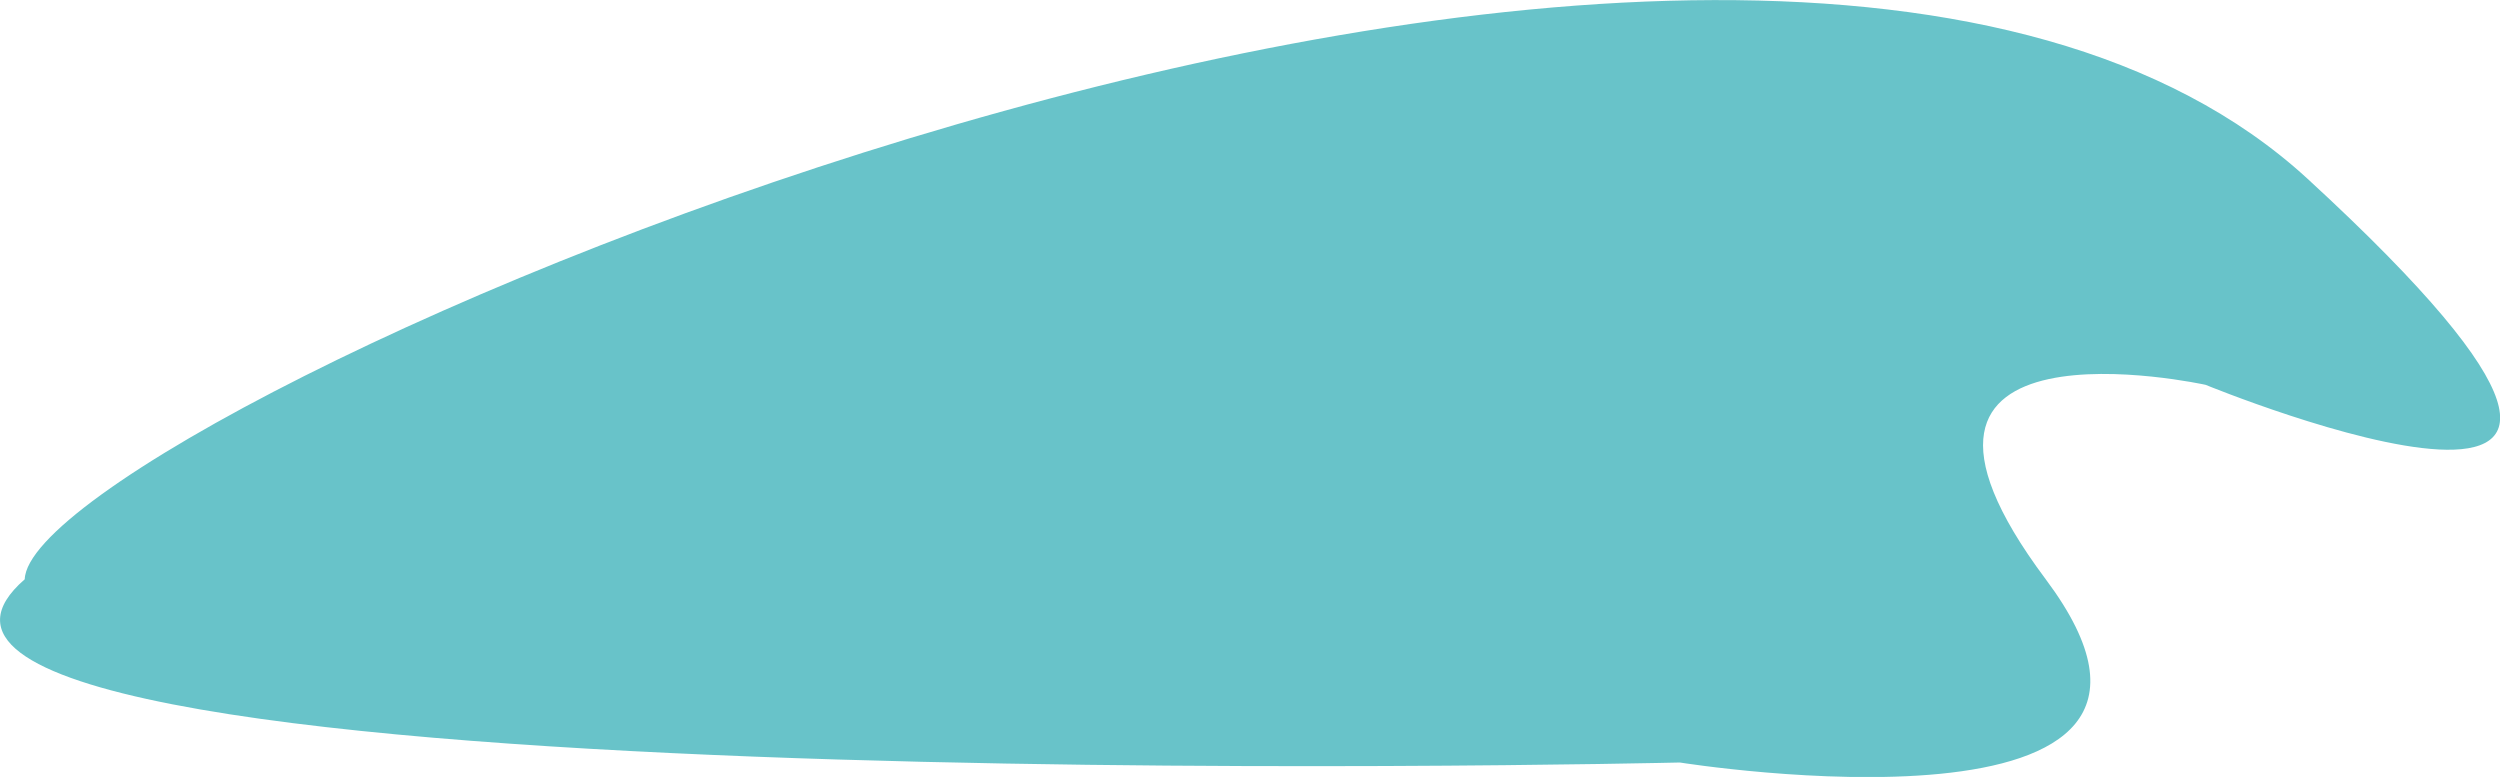 <svg id="Laag_1" data-name="Laag 1" xmlns="http://www.w3.org/2000/svg" viewBox="0 0 220.36 68.48"><defs><style>.cls-1{fill:none;stroke:#e0b036;stroke-miterlimit:10;}.cls-2{fill:#68c3c9;}</style></defs><title>bosplas</title><path class="cls-1" d="M220.34-96.61" transform="translate(-24.48 -29.79)"/><path id="plas1" class="cls-2" d="M26.66,80.85c.48-14.17,151.49-81,201.23-35.29,42.85,39.4-9,18.15-9,18.15s-32.2-7.06-14.09,17.14S172.55,97,172.55,97,3.52,101,26.66,80.85Z" transform="translate(-24.48 -29.79)"/></svg>